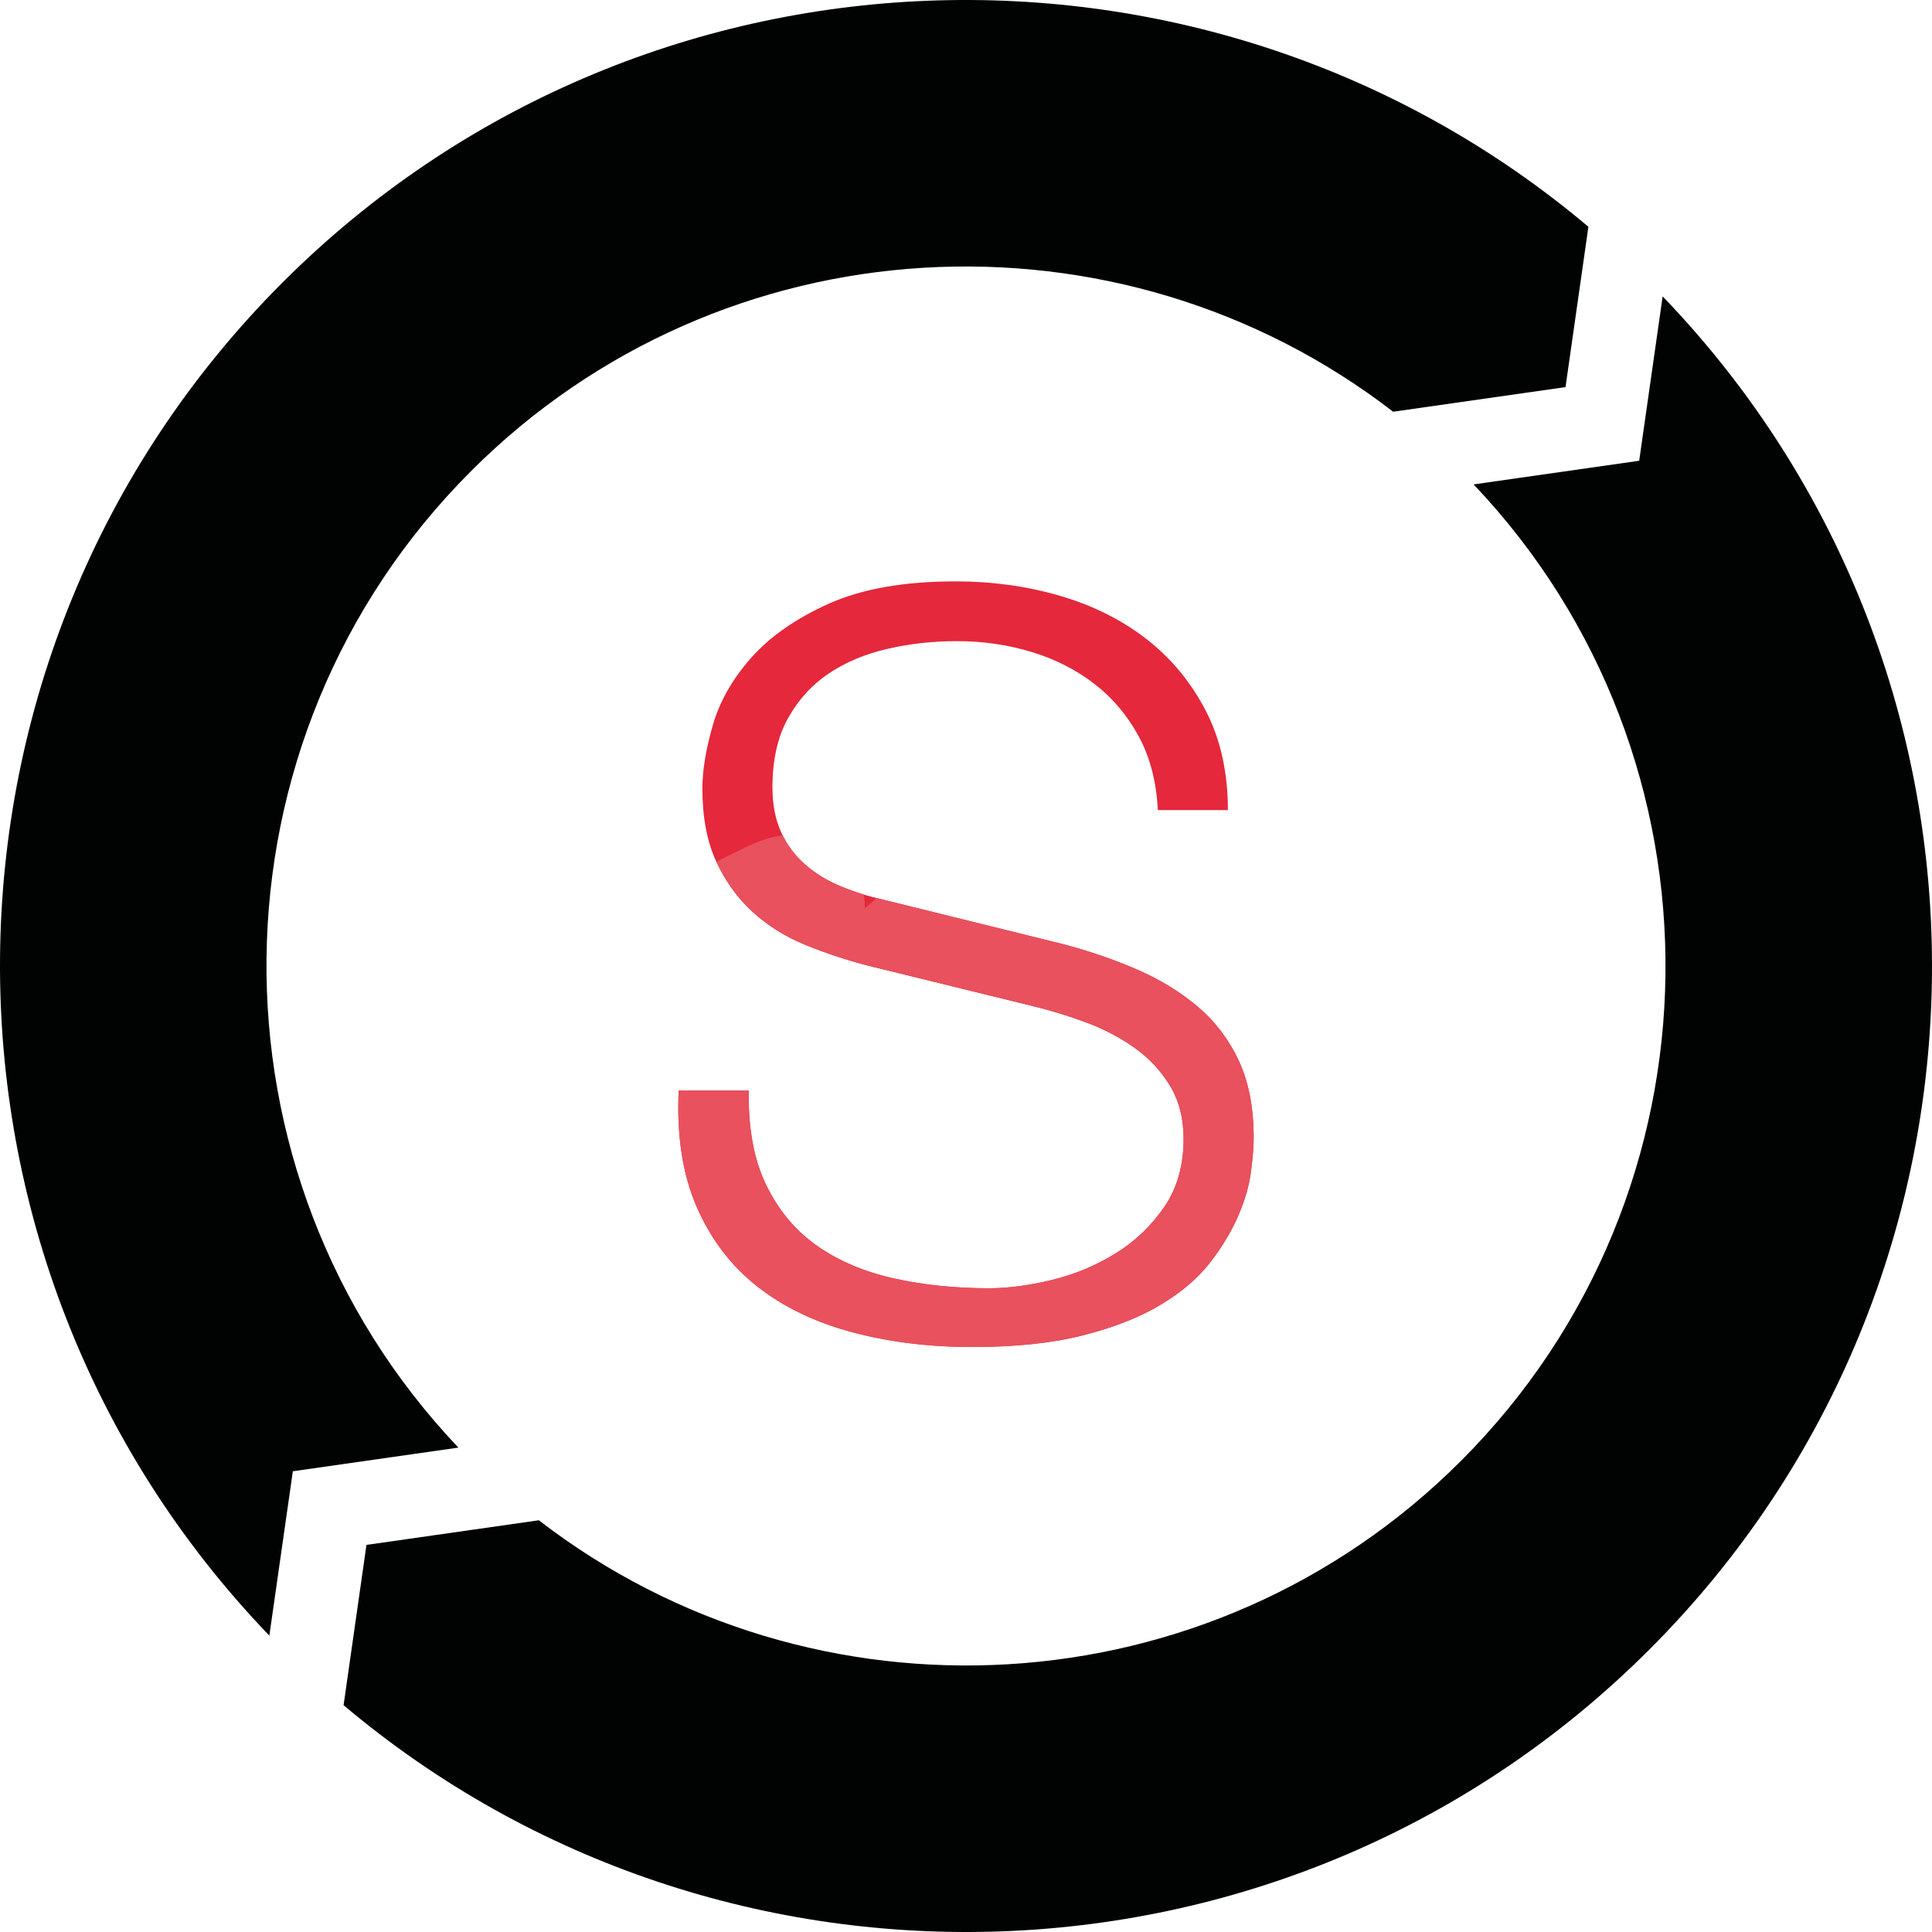 <?xml version="1.0" encoding="utf-8"?>
<!-- Generator: Adobe Illustrator 17.0.0, SVG Export Plug-In . SVG Version: 6.00 Build 0)  -->
<!DOCTYPE svg PUBLIC "-//W3C//DTD SVG 1.1//EN" "http://www.w3.org/Graphics/SVG/1.1/DTD/svg11.dtd">
<svg version="1.1" id="Layer_1" xmlns="http://www.w3.org/2000/svg" xmlns:xlink="http://www.w3.org/1999/xlink" x="0px" y="0px"
	 width="135px" height="135.001px" viewBox="0 0 135 135.001" enable-background="new 0 0 135 135.001" xml:space="preserve">
<g>
	<g>
		<g>
			<path fill="#010202" d="M32.03,101.153c-18.166-19.135-17.879-49.473,0.887-68.236C50.48,15.352,78.18,13.979,97.347,28.77
				l12.045-1.721l1.599-11.203C84.483-6.503,44.699-5.218,19.741,19.741C-6.276,45.759-6.571,87.886,18.821,114.29l1.642-11.484
				L32.03,101.153z"/>
		</g>
		<g>
			<path fill="#010202" d="M116.179,20.71l-1.64,11.486l-11.57,1.652c18.166,19.135,17.879,49.471-0.885,68.236
				c-17.565,17.562-45.265,18.936-64.432,4.146l-12.045,1.721l-1.599,11.201c26.508,22.352,66.292,21.066,91.249-3.895
				C141.277,89.241,141.571,47.116,116.179,20.71z"/>
		</g>
	</g>
	<g>
		<g>
			<path fill="#E5283C" d="M53.544,82.815c0.864,1.777,2.054,3.193,3.564,4.248c1.512,1.057,3.3,1.812,5.365,2.27
				c2.063,0.457,4.271,0.684,6.625,0.684c1.342,0,2.807-0.191,4.392-0.576c1.583-0.383,3.059-0.996,4.428-1.836
				c1.367-0.84,2.506-1.92,3.418-3.24c0.912-1.32,1.369-2.916,1.369-4.787c0-1.441-0.325-2.689-0.973-3.746
				c-0.646-1.055-1.488-1.943-2.521-2.664c-1.032-0.721-2.172-1.307-3.418-1.764c-1.249-0.455-2.475-0.828-3.673-1.115
				l-11.447-2.809c-1.49-0.385-2.943-0.863-4.358-1.439c-1.417-0.576-2.652-1.344-3.707-2.305c-1.058-0.961-1.908-2.137-2.557-3.527
				c-0.648-1.393-0.971-3.098-0.971-5.113c0-1.248,0.239-2.711,0.719-4.392c0.48-1.68,1.381-3.264,2.7-4.752
				c1.322-1.486,3.132-2.748,5.438-3.779c2.304-1.031,5.256-1.549,8.854-1.549c2.545,0,4.97,0.336,7.274,1.008
				c2.304,0.674,4.319,1.682,6.047,3.023c1.729,1.346,3.107,3.014,4.142,5.006c1.03,1.992,1.547,4.309,1.547,6.947h-4.897
				c-0.096-1.969-0.539-3.684-1.331-5.146c-0.792-1.465-1.826-2.69-3.098-3.674c-1.271-0.982-2.736-1.729-4.392-2.232
				c-1.656-0.502-3.396-0.756-5.22-0.756c-1.681,0-3.3,0.18-4.86,0.541c-1.56,0.359-2.927,0.936-4.103,1.727
				c-1.178,0.793-2.125,1.838-2.845,3.133c-0.719,1.297-1.08,2.904-1.08,4.824c0,1.201,0.205,2.244,0.612,3.133
				c0.407,0.889,0.974,1.645,1.692,2.268c0.721,0.625,1.549,1.129,2.486,1.512c0.935,0.387,1.931,0.697,2.986,0.936l12.53,3.098
				c1.824,0.48,3.539,1.068,5.147,1.764c1.608,0.695,3.025,1.561,4.248,2.592c1.224,1.033,2.184,2.293,2.882,3.781
				c0.693,1.486,1.044,3.287,1.044,5.398c0,0.578-0.062,1.346-0.182,2.305c-0.118,0.961-0.407,1.98-0.862,3.061
				c-0.457,1.08-1.105,2.174-1.945,3.275c-0.841,1.105-1.992,2.102-3.457,2.988c-1.465,0.889-3.275,1.609-5.436,2.16
				c-2.161,0.553-4.751,0.828-7.776,0.828c-3.025,0-5.832-0.348-8.424-1.043c-2.593-0.695-4.801-1.766-6.625-3.205
				c-1.824-1.439-3.228-3.287-4.212-5.545c-0.982-2.254-1.403-4.967-1.26-8.135h4.896C52.273,78.833,52.679,81.042,53.544,82.815z"
				/>
		</g>
	</g>
	<g>
		<defs>
			<path id="SVGID_1_" d="M53.544,82.815c0.864,1.777,2.054,3.193,3.564,4.248c1.512,1.057,3.3,1.812,5.365,2.27
				c2.063,0.457,4.271,0.684,6.625,0.684c1.342,0,2.807-0.191,4.392-0.576c1.583-0.383,3.059-0.996,4.428-1.836
				c1.367-0.84,2.506-1.92,3.418-3.24c0.912-1.32,1.369-2.916,1.369-4.787c0-1.441-0.325-2.689-0.973-3.746
				c-0.646-1.055-1.488-1.943-2.521-2.664c-1.032-0.721-2.172-1.307-3.418-1.764c-1.249-0.455-2.475-0.828-3.673-1.115
				l-11.447-2.809c-1.49-0.385-2.943-0.863-4.358-1.439c-1.417-0.576-2.652-1.344-3.707-2.305c-1.058-0.961-1.908-2.137-2.557-3.527
				c-0.648-1.393-0.971-3.098-0.971-5.113c0-1.248,0.239-2.711,0.719-4.392c0.48-1.68,1.381-3.264,2.7-4.752
				c1.322-1.486,3.132-2.748,5.438-3.779c2.304-1.031,5.256-1.549,8.854-1.549c2.545,0,4.97,0.336,7.274,1.008
				c2.304,0.674,4.319,1.682,6.047,3.023c1.729,1.346,3.107,3.014,4.142,5.006c1.03,1.992,1.547,4.309,1.547,6.947h-4.897
				c-0.096-1.969-0.539-3.684-1.331-5.146c-0.792-1.465-1.826-2.69-3.098-3.674c-1.271-0.982-2.736-1.729-4.392-2.232
				c-1.656-0.502-3.396-0.756-5.22-0.756c-1.681,0-3.3,0.18-4.86,0.541c-1.56,0.359-2.927,0.936-4.103,1.727
				c-1.178,0.793-2.125,1.838-2.845,3.133c-0.719,1.297-1.08,2.904-1.08,4.824c0,1.201,0.205,2.244,0.612,3.133
				c0.407,0.889,0.974,1.645,1.692,2.268c0.721,0.625,1.549,1.129,2.486,1.512c0.935,0.387,1.931,0.697,2.986,0.936l12.53,3.098
				c1.824,0.48,3.539,1.068,5.147,1.764c1.608,0.695,3.025,1.561,4.248,2.592c1.224,1.033,2.184,2.293,2.882,3.781
				c0.693,1.486,1.044,3.287,1.044,5.398c0,0.578-0.062,1.346-0.182,2.305c-0.118,0.961-0.407,1.98-0.862,3.061
				c-0.457,1.08-1.105,2.174-1.945,3.275c-0.841,1.105-1.992,2.102-3.457,2.988c-1.465,0.889-3.275,1.609-5.436,2.16
				c-2.161,0.553-4.751,0.828-7.776,0.828c-3.025,0-5.832-0.348-8.424-1.043c-2.593-0.695-4.801-1.766-6.625-3.205
				c-1.824-1.439-3.228-3.287-4.212-5.545c-0.982-2.254-1.403-4.967-1.26-8.135h4.896C52.273,78.833,52.679,81.042,53.544,82.815z"
				/>
		</defs>
		<clipPath id="SVGID_2_">
			<use xlink:href="#SVGID_1_"  overflow="visible"/>
		</clipPath>
		<g clip-path="url(#SVGID_2_)">
			<path fill="#E8515D" d="M25.261,73.353c0,0,23.902-12.896,27.452-14.429c3.548-1.533,7.645-0.218,7.726,4.542l5.516-4.786
				c0,0,3.08-3.55,8.243-0.452c5.163,3.098,6.535,1.722,8.794,0.269c2.258-1.451,19.126-14.313,20.291-15.847l-1.552,53.208H28.948
				L25.261,73.353z"/>
		</g>
	</g>
</g>
</svg>
